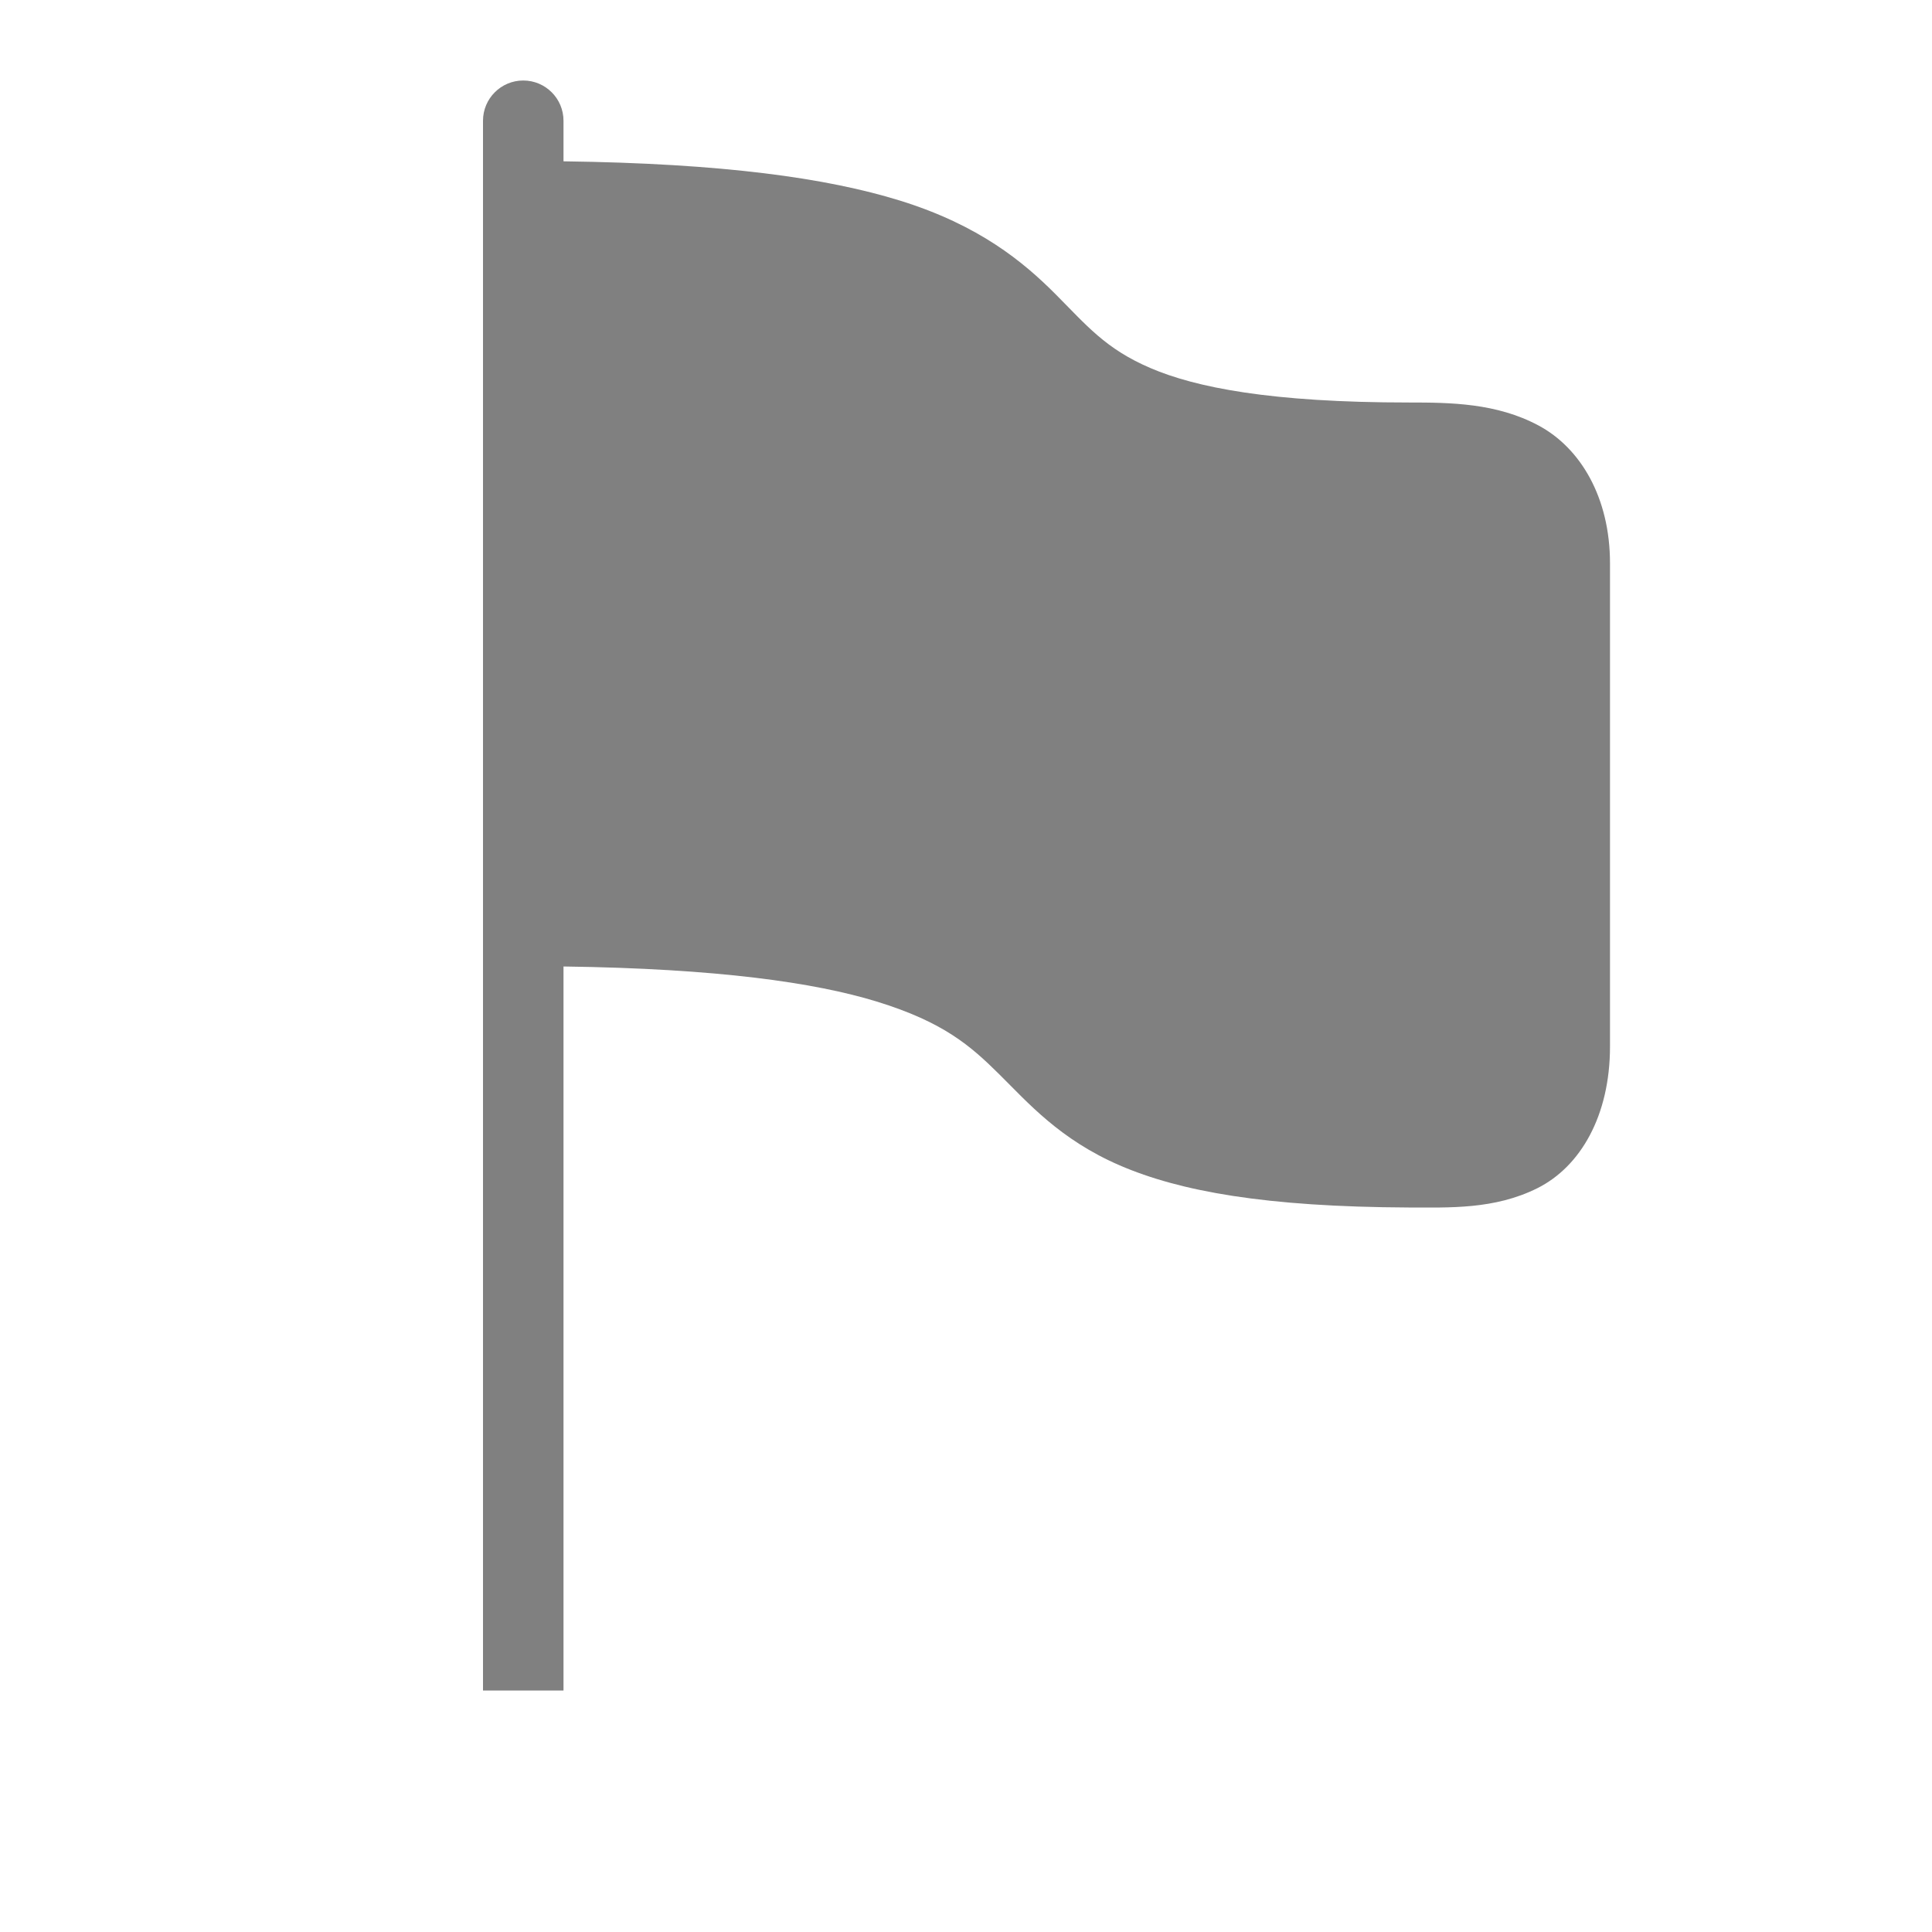 <?xml version="1.0" encoding="UTF-8" standalone="no"?>
<svg height="24" width="24" viewBox="0 1 24 24" version="1.1" id="svg10" sodipodi:docname="flag-filled.svg" inkscape:version="1.2 (1:1.2.1+202207142221+cd75a1ee6d)"
   xmlns:inkscape="http://www.inkscape.org/namespaces/inkscape"
   xmlns:sodipodi="http://sodipodi.sourceforge.net/DTD/sodipodi-0.dtd"
   xmlns="http://www.w3.org/2000/svg"
   xmlns:svg="http://www.w3.org/2000/svg"
   xmlns:rdf="http://www.w3.org/1999/02/22-rdf-syntax-ns#"
   xmlns:cc="http://creativecommons.org/ns#"
   xmlns:dc="http://purl.org/dc/elements/1.1/">
   <defs id="defs14" />
   <sodipodi:namedview pagecolor="#ffffff" bordercolor="#666666" borderopacity="1" objecttolerance="10" gridtolerance="10" guidetolerance="10" inkscape:pageopacity="0" inkscape:pageshadow="2" inkscape:window-width="1920" inkscape:window-height="1043" id="namedview12" showgrid="false" inkscape:zoom="13.390625" inkscape:cx="2.4644107" inkscape:cy="9.8576429" inkscape:window-x="0" inkscape:window-y="0" inkscape:window-maximized="1" inkscape:current-layer="svg10" inkscape:document-rotation="0" inkscape:showpageshadow="2" inkscape:pagecheckerboard="0" inkscape:deskcolor="#d1d1d1">
      <inkscape:grid type="xygrid" id="grid855" originx="0" originy="0" />
      <inkscape:grid type="xygrid" id="grid900" dotted="true" spacingx="0.5" spacingy="0.5" empspacing="10" originx="0" originy="0" />
   </sodipodi:namedview>
   <path style="fill:#808080;fill-opacity:1;fill-rule:evenodd;stroke-width:0.75;stroke-linecap:round;stroke-linejoin:round" id="path886" cx="7.5" cy="5.5" r="5.5" d="" />
   <path style="fill:#808080;fill-opacity:1;fill-rule:evenodd;stroke-width:0.75;stroke-linecap:round;stroke-linejoin:round" id="path888" cx="7.5" cy="5.5" r="4.5" d="" />
   <path id="path529" style="color:#000000;fill:#808080;fill-rule:evenodd;stroke-linecap:round;stroke-linejoin:round" d="M 6.5 2 C 6.224 2 6 2.224 6 2.5 L 6 3 L 6 3.5 L 6 13 L 6 22 L 7 22 L 7 13.006 C 8.92 13.032 10.121 13.206 10.889 13.441 C 11.722 13.697 12.055 13.991 12.412 14.344 C 12.769 14.697 13.162 15.153 13.91 15.477 C 14.659 15.8 15.721 15.992 17.498 16 L 17.5 16 C 18 16 18.564 16.027 19.098 15.76 C 19.632 15.493 20 14.861 20 14 L 20 8 C 20.001 7.182 19.634 6.564 19.111 6.285 C 18.589 6.006 18.017 6 17.5 6 C 15.786 6 14.852 5.813 14.291 5.572 C 13.73 5.332 13.498 5.041 13.104 4.646 C 12.709 4.252 12.163 3.797 11.18 3.492 C 10.272 3.211 8.984 3.03 7 3.004 L 7 2.5 C 7 2.224 6.776 2 6.5 2 z " />
</svg>
